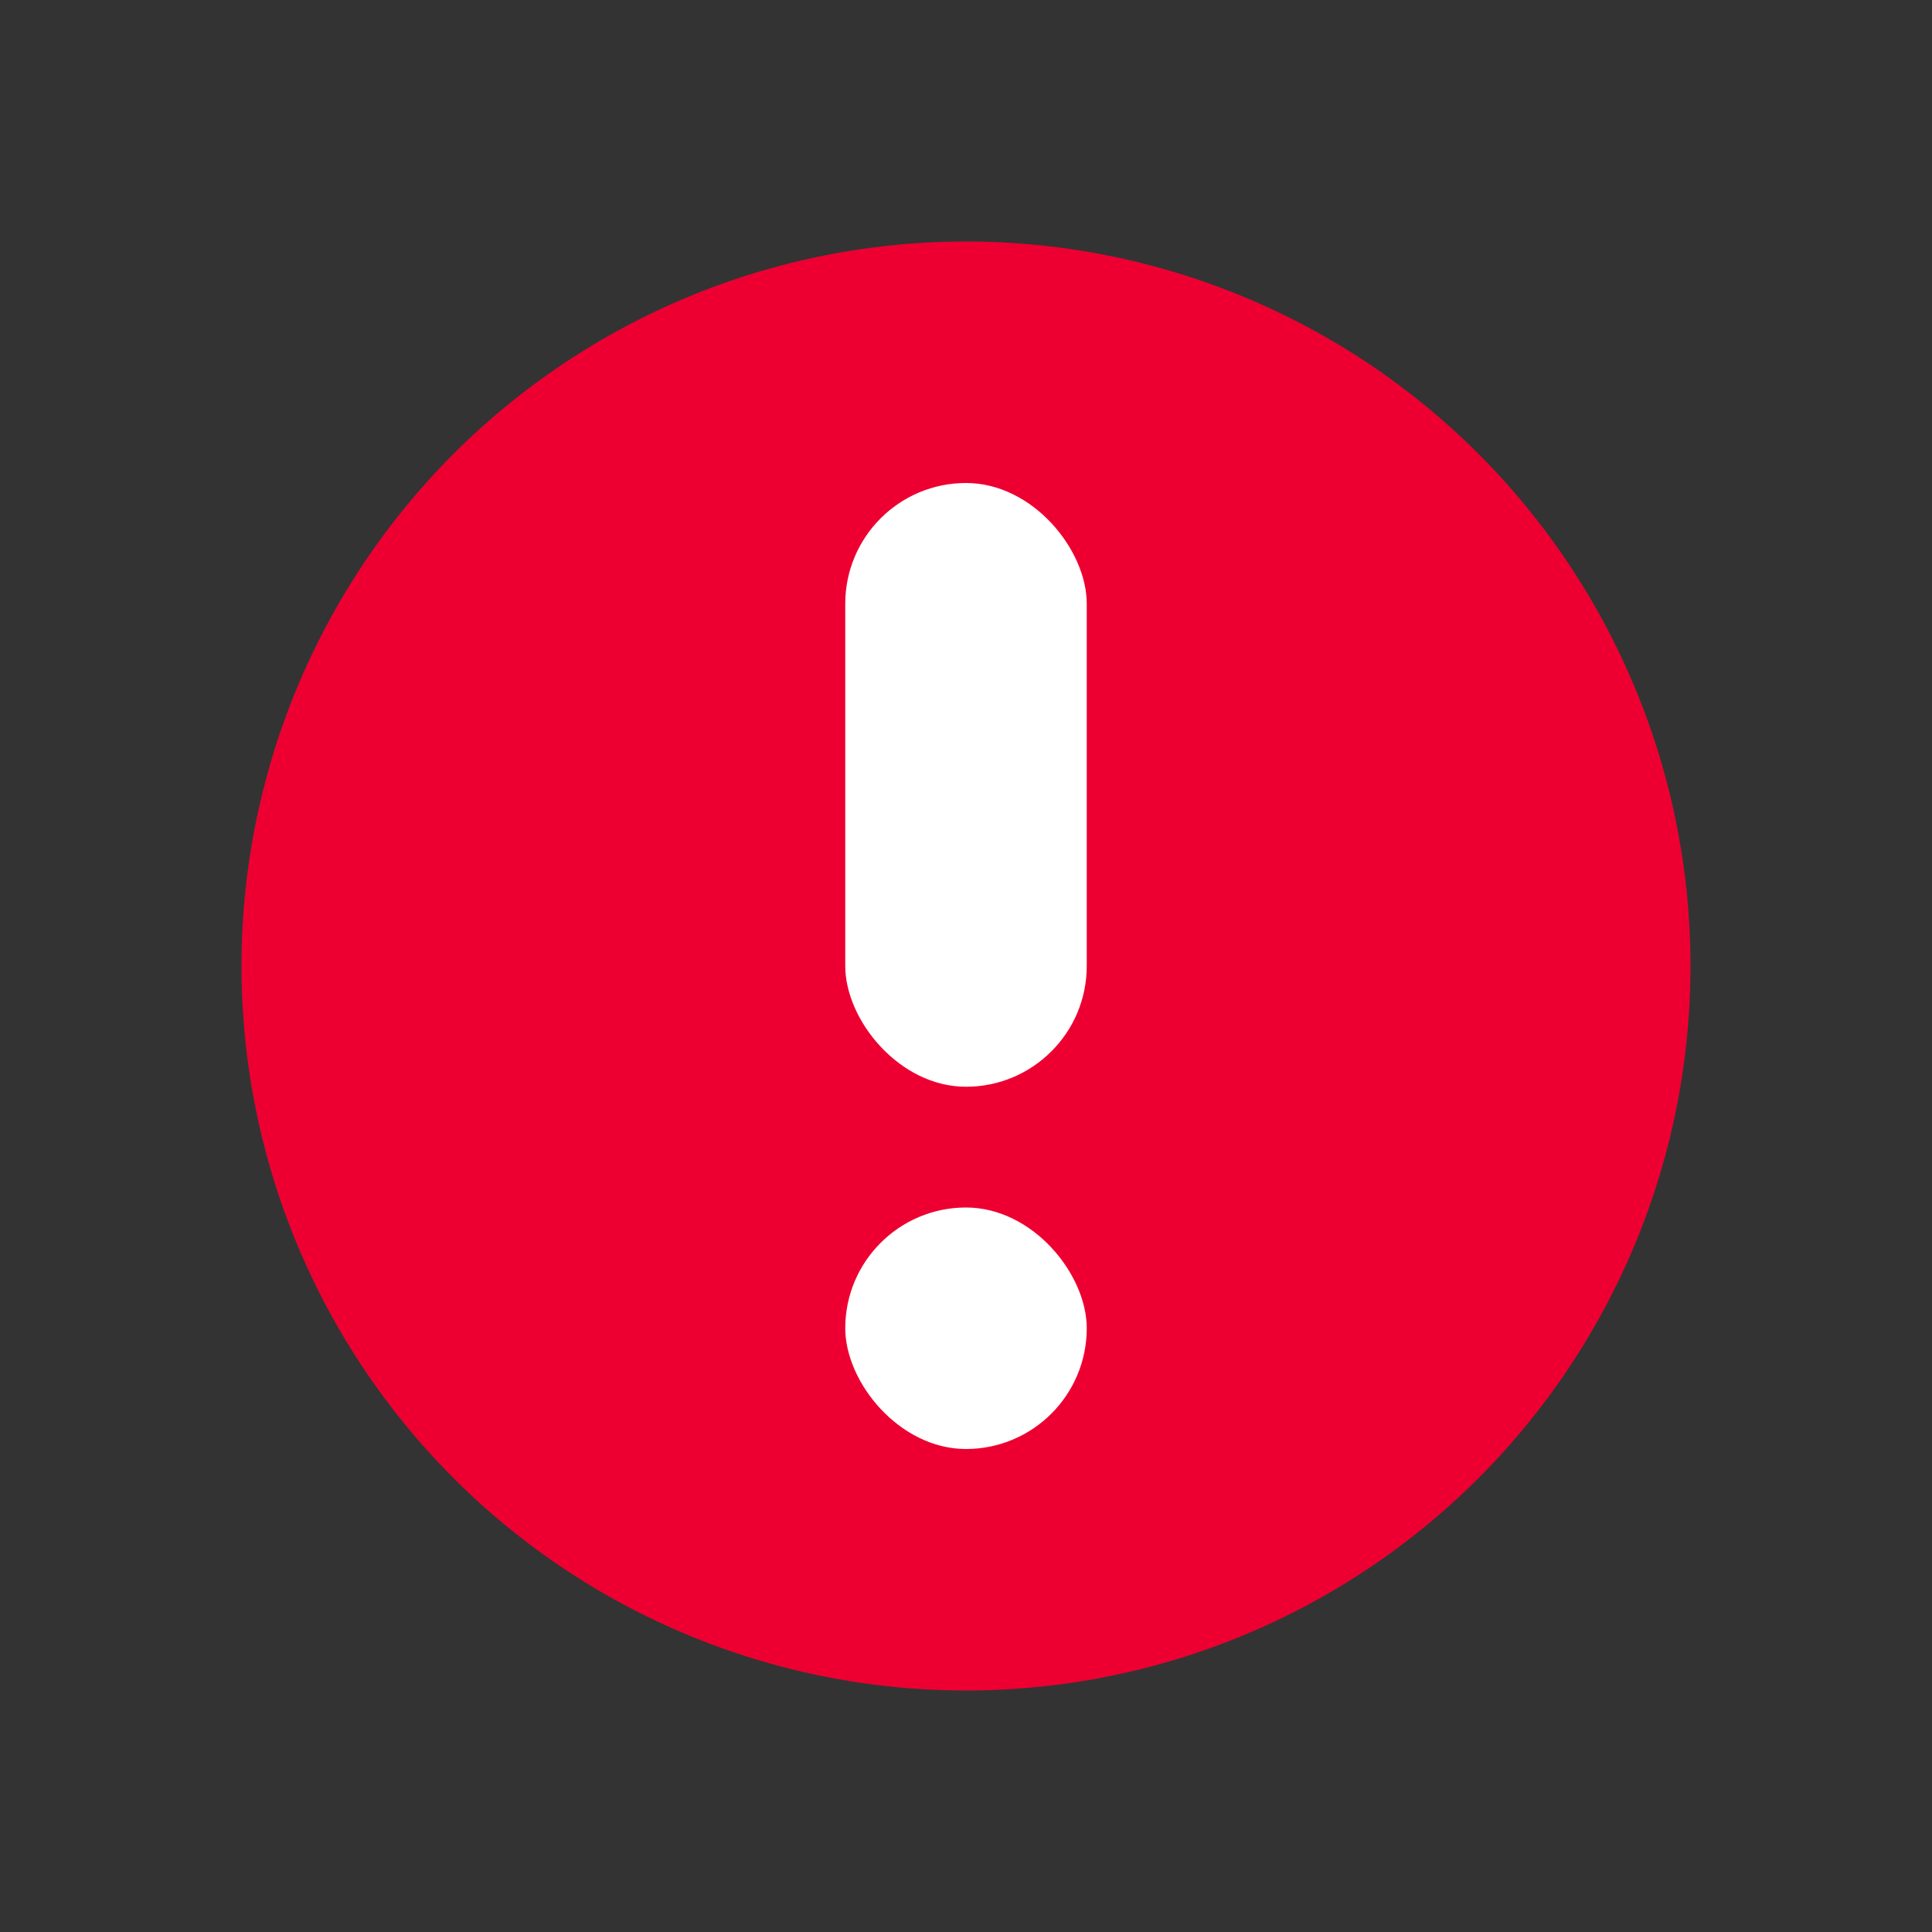 <svg width="16" height="16" viewBox="0 0 16 16" fill="none" xmlns="http://www.w3.org/2000/svg">
<rect x="0" y="0" width="16" height="16" fill="#333333" stroke="none"/>
<circle cx="8" cy="8" r="6" fill="#ED0031"/>
<rect x="7" y="4" width="2" height="5" rx="1" fill="white"/>
<rect x="7" y="10" width="2" height="2" rx="1" fill="white"/>
</svg>
